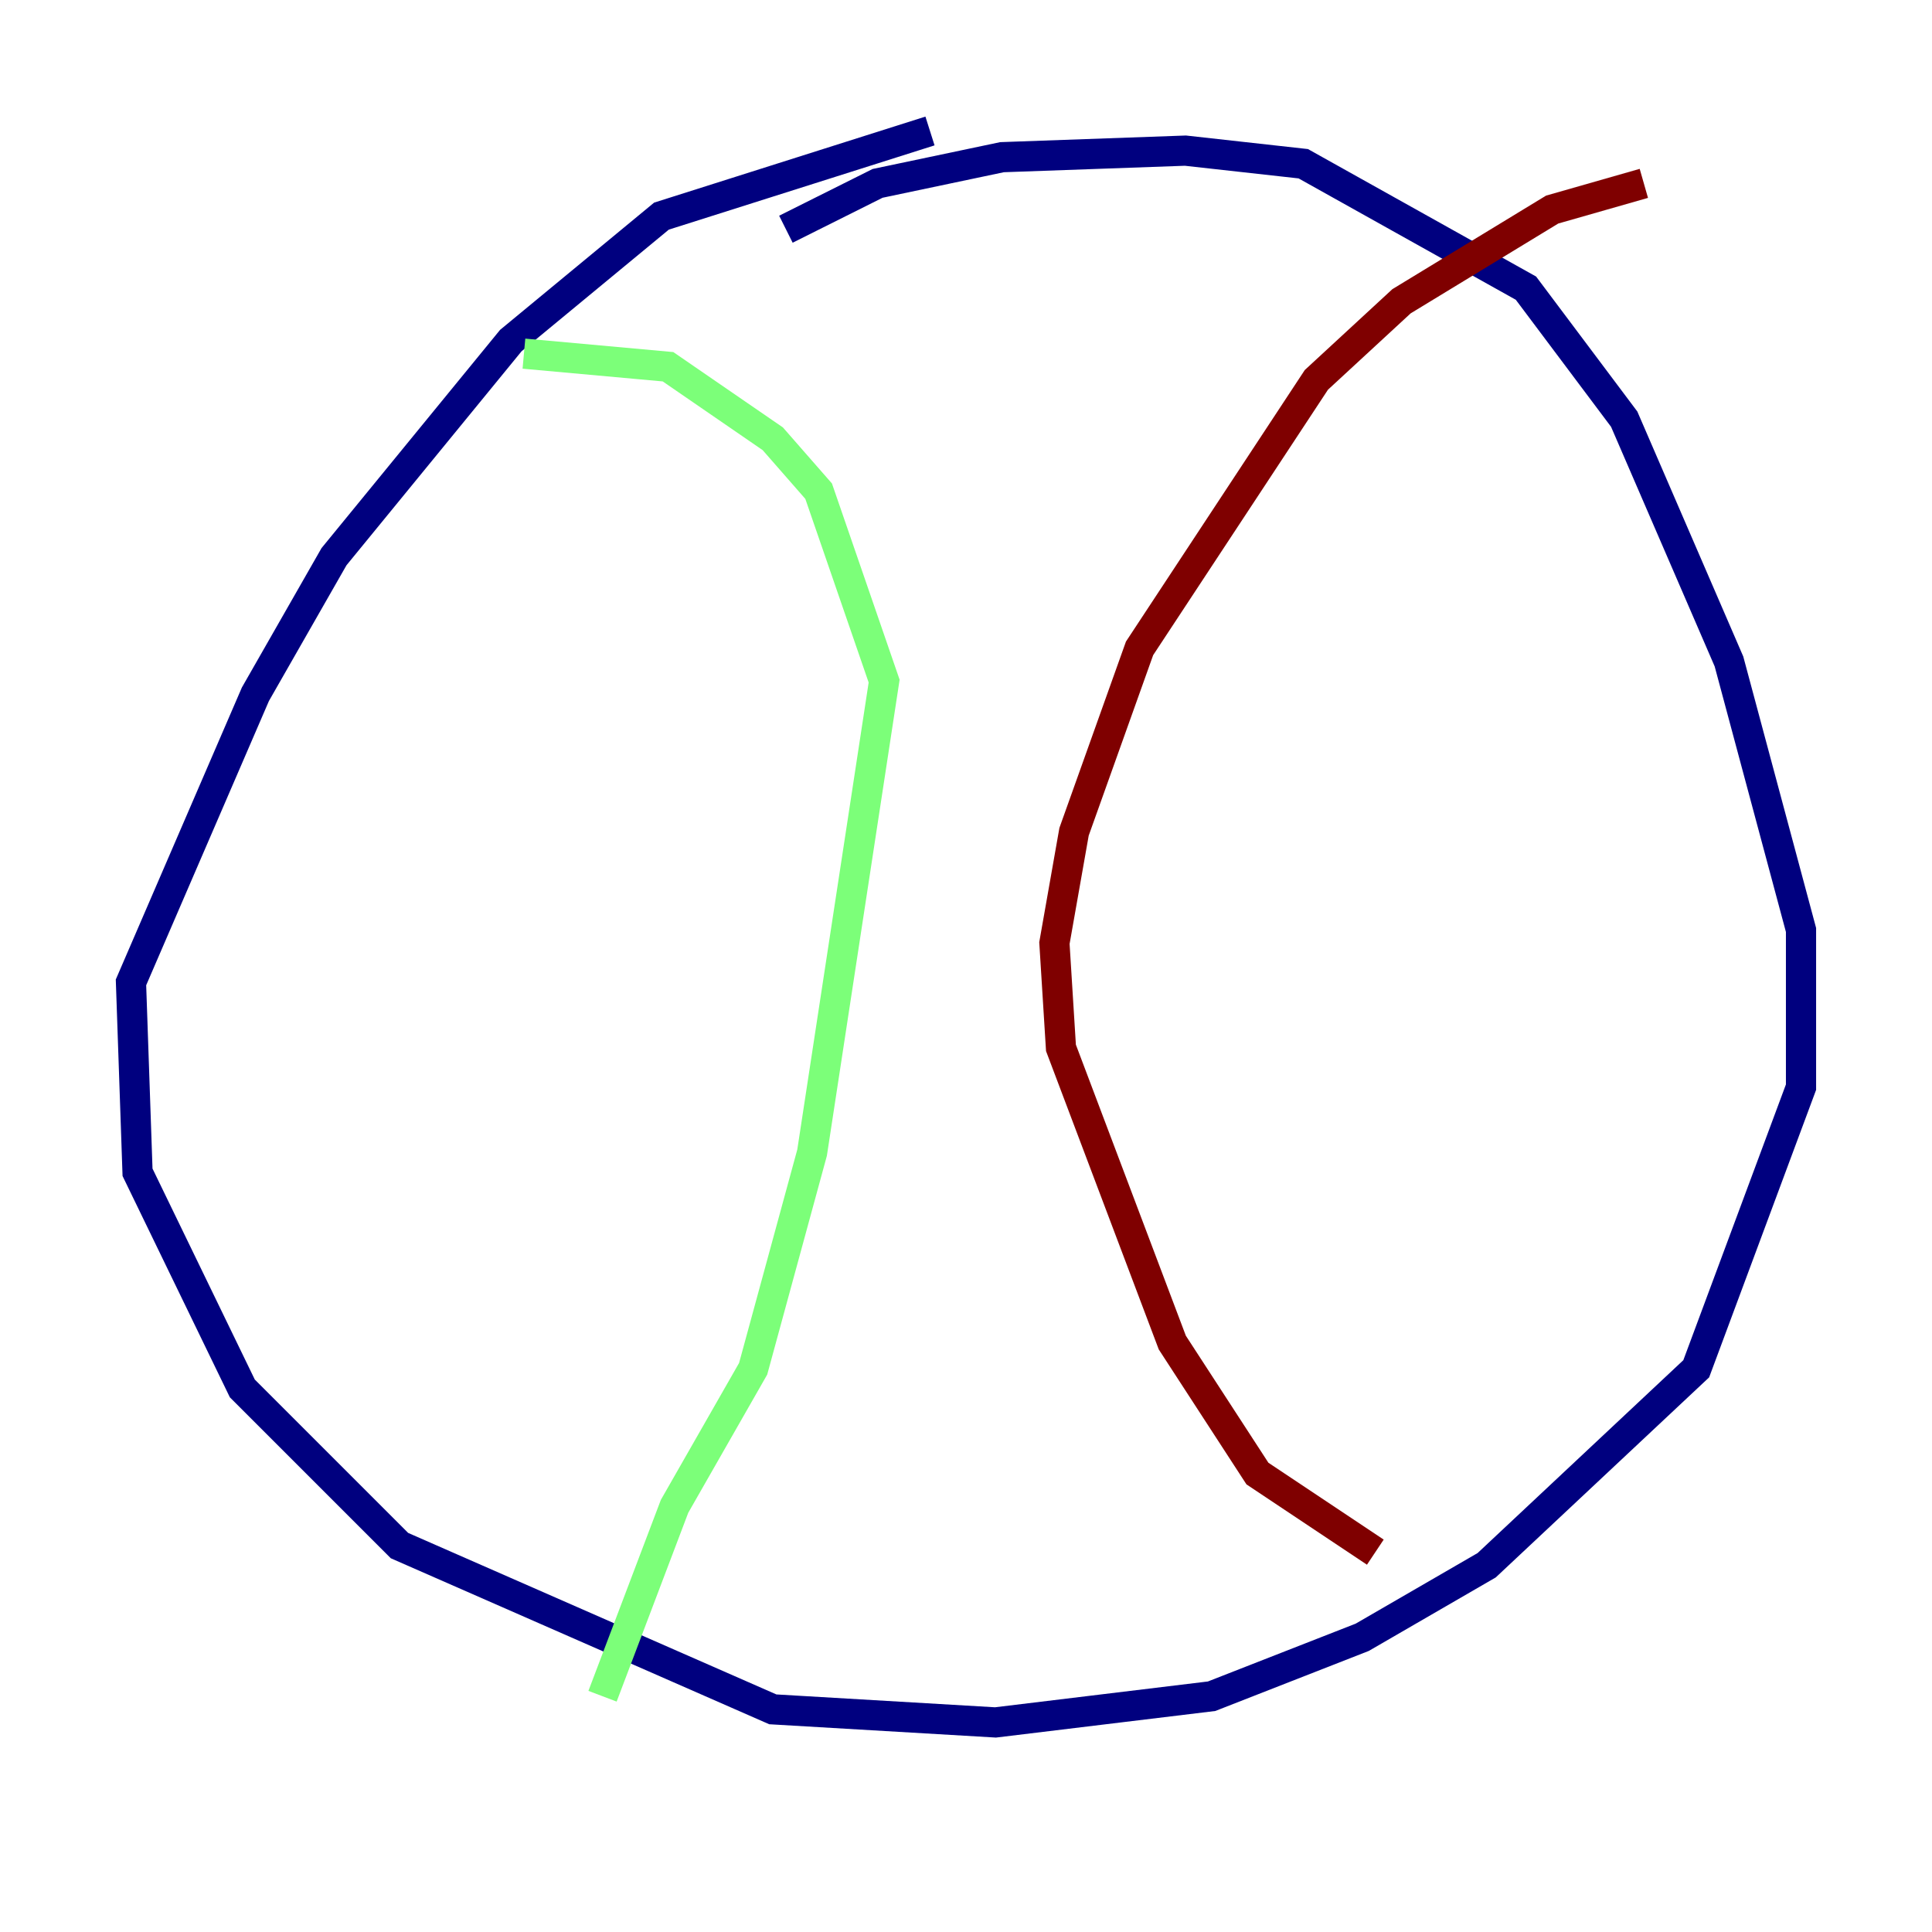 <?xml version="1.0" encoding="utf-8" ?>
<svg baseProfile="tiny" height="128" version="1.2" viewBox="0,0,128,128" width="128" xmlns="http://www.w3.org/2000/svg" xmlns:ev="http://www.w3.org/2001/xml-events" xmlns:xlink="http://www.w3.org/1999/xlink"><defs /><polyline fill="none" points="52.068,15.186 58.142,12.149 66.386,10.414 78.536,9.98 86.346,10.848 101.098,19.091 107.607,27.77 114.549,43.824 119.322,61.614 119.322,72.027 112.38,90.685 98.495,103.702 90.251,108.475 80.271,112.38 65.953,114.115 51.2,113.248 26.468,102.4 16.054,91.986 9.112,77.668 8.678,65.085 16.922,45.993 22.129,36.881 33.844,22.563 43.824,14.319 61.614,8.678" stroke="#00007f" stroke-width="2" /><polyline fill="none" points="34.712,23.43 44.258,24.298 51.2,29.071 54.237,32.542 58.576,45.125 53.803,76.366 49.898,90.685 44.691,99.797 39.919,112.38" stroke="#7cff79" stroke-width="2" /><polyline fill="none" points="108.909,12.149 102.834,13.885 92.854,19.959 87.214,25.166 75.498,42.956 71.159,55.105 69.858,62.481 70.291,69.424 77.668,88.949 83.308,97.627 91.119,102.834" stroke="#7f0000" stroke-width="2" /></svg>
